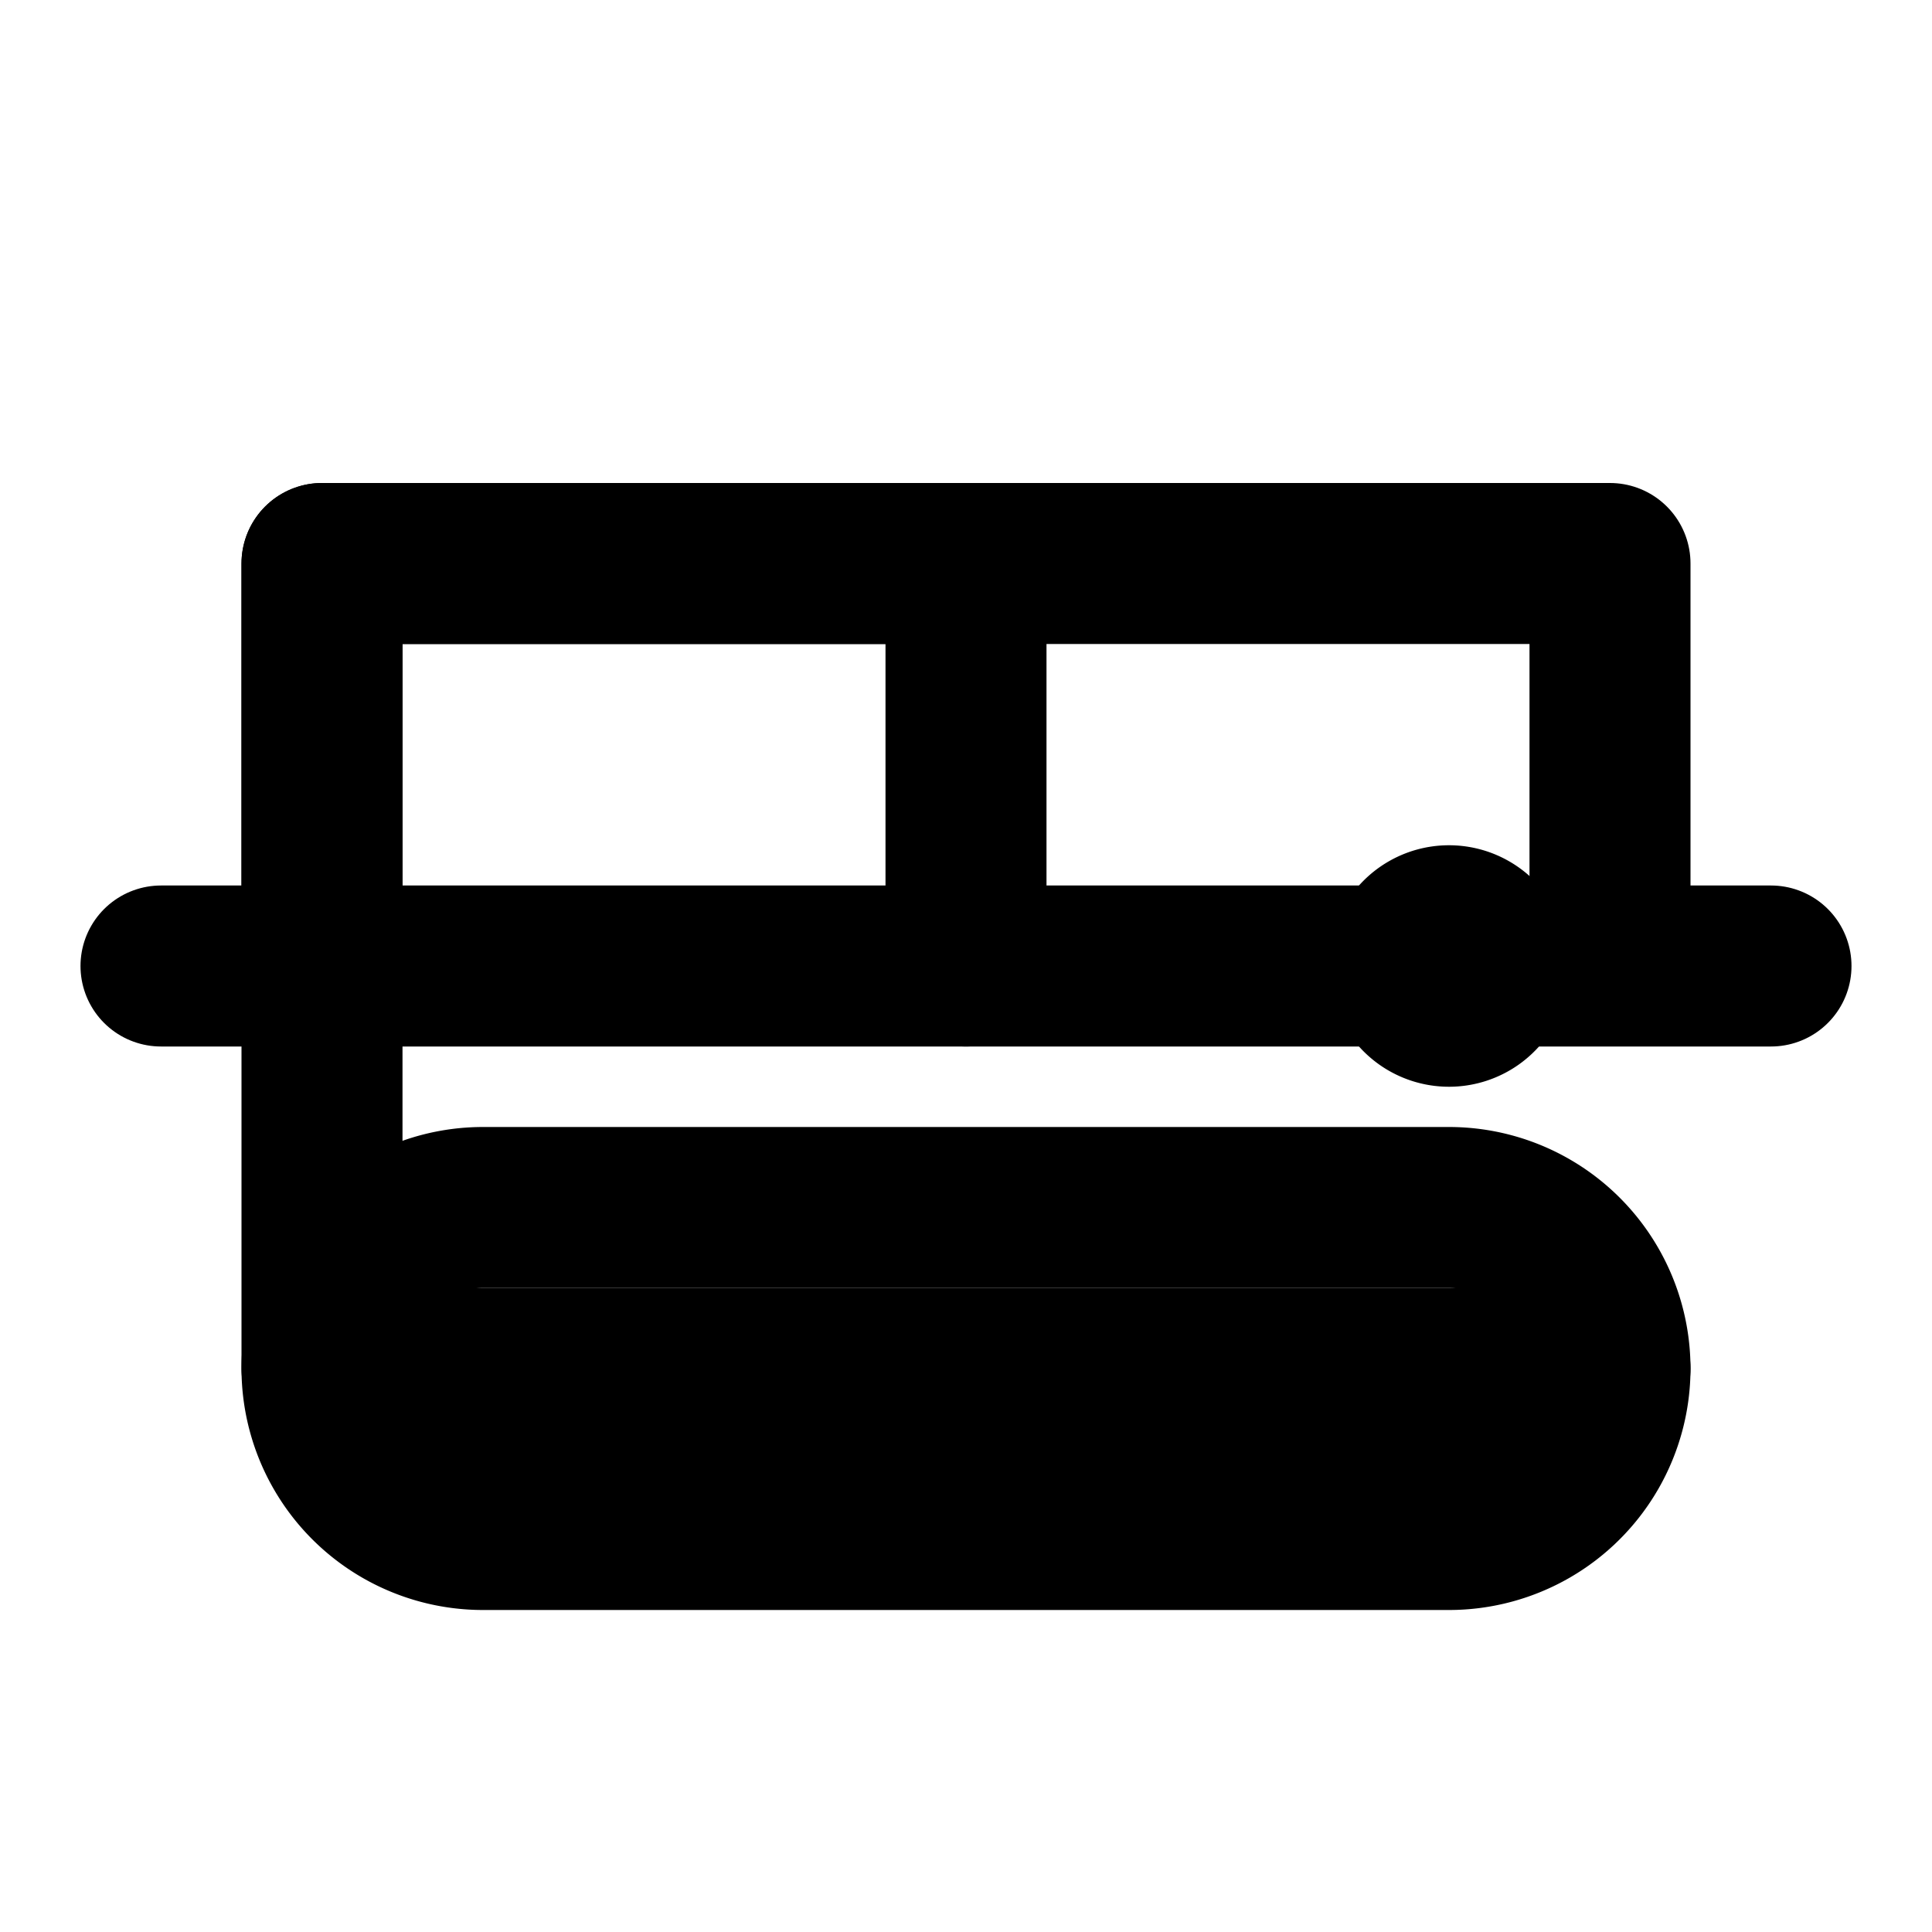 <svg xmlns="http://www.w3.org/2000/svg" width="24" height="24" viewBox="0 0 24 24" fill="none" stroke="currentColor" stroke-width="2" stroke-linecap="round" stroke-linejoin="round">
  <path d="M20 12V7H4v10h16M2 12h20"/>
  <path d="M18 12.5a.5.5 0 1 0 0-1 .5.5 0 0 0 0 1z"/>
  <path d="M12 12V7H4v5"/>
  <path d="M20 17a2 2 0 0 0-2-2H6a2 2 0 0 0-2 2v0a2 2 0 0 0 2 2h12a2 2 0 0 0 2-2v0z"/>
</svg>
